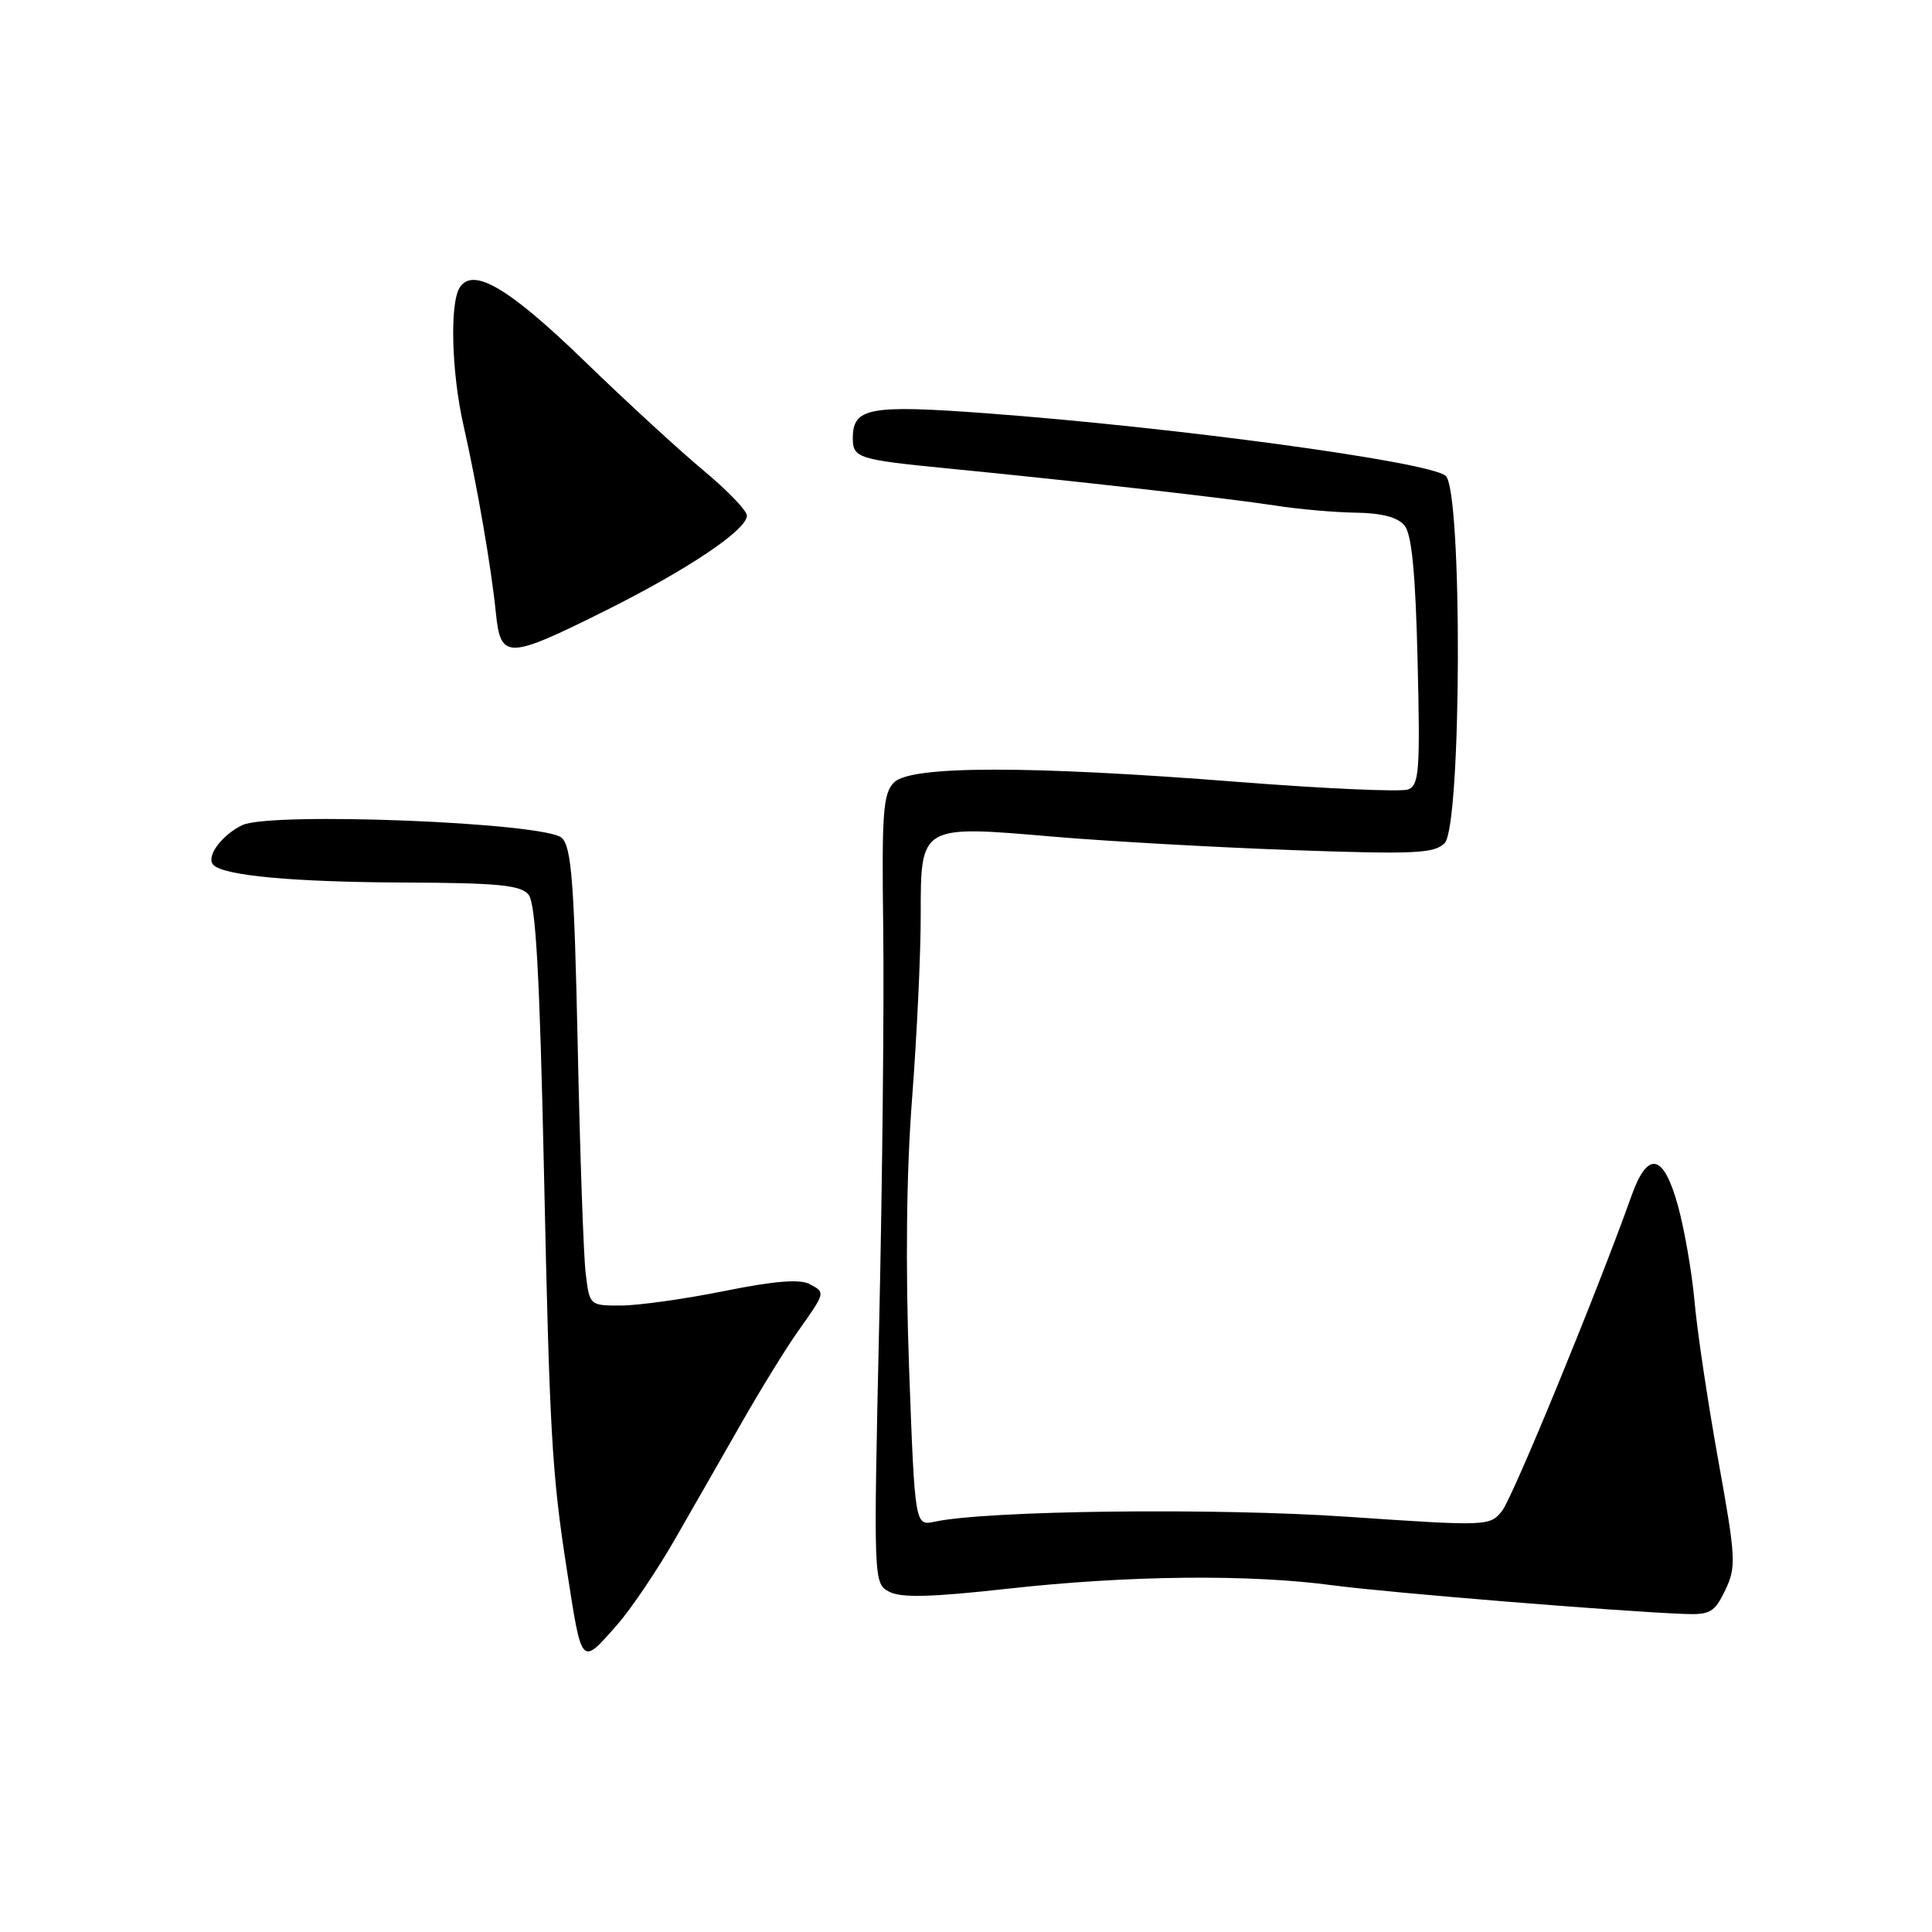 <?xml version="1.0" encoding="UTF-8" standalone="no"?>
<!DOCTYPE svg PUBLIC "-//W3C//DTD SVG 1.1//EN" "http://www.w3.org/Graphics/SVG/1.1/DTD/svg11.dtd" >
<svg xmlns="http://www.w3.org/2000/svg" xmlns:xlink="http://www.w3.org/1999/xlink" version="1.1" viewBox="0 0 256 256">
 <g >
 <path fill="currentColor"
d=" M 81.81 215.25 C 83.62 213.19 87.04 208.12 89.41 204.00 C 91.78 199.88 95.77 192.90 98.28 188.50 C 100.79 184.10 104.12 178.70 105.67 176.50 C 109.42 171.20 109.40 171.28 107.28 170.15 C 105.99 169.46 102.59 169.73 95.97 171.07 C 90.76 172.12 84.62 172.98 82.31 172.99 C 78.13 173.00 78.12 172.99 77.61 168.75 C 77.32 166.41 76.85 152.82 76.55 138.53 C 76.09 117.06 75.73 112.30 74.46 111.04 C 72.42 108.99 35.86 107.53 32.09 109.34 C 29.34 110.67 27.23 113.57 28.28 114.61 C 29.70 116.04 38.89 116.88 53.63 116.94 C 65.98 116.99 68.99 117.28 70.03 118.54 C 70.99 119.69 71.51 129.10 72.08 155.29 C 72.83 190.07 73.13 195.26 75.11 208.00 C 77.12 220.96 76.95 220.78 81.81 215.25 Z  M 228.61 210.69 C 230.08 207.61 230.02 206.46 227.67 193.44 C 226.29 185.77 224.88 176.35 224.54 172.50 C 224.20 168.65 223.20 162.89 222.32 159.70 C 220.41 152.82 218.32 152.41 216.16 158.51 C 211.71 171.02 200.43 198.48 199.02 200.22 C 197.40 202.23 197.07 202.24 178.57 200.98 C 161.04 199.78 130.83 200.14 123.86 201.63 C 121.23 202.19 121.23 202.19 120.46 181.34 C 119.97 167.74 120.10 155.29 120.86 145.50 C 121.49 137.25 122.01 126.33 122.00 121.23 C 122.00 109.28 121.90 109.34 139.66 110.87 C 146.72 111.47 160.90 112.27 171.17 112.64 C 187.44 113.22 190.04 113.10 191.42 111.72 C 193.68 109.46 193.80 64.91 191.55 63.04 C 189.30 61.18 156.04 56.65 130.80 54.77 C 115.18 53.61 113.00 54.01 113.00 58.06 C 113.00 60.69 113.71 60.91 125.67 62.08 C 142.16 63.69 162.86 66.04 169.00 66.99 C 172.03 67.47 176.81 67.89 179.63 67.93 C 183.06 67.98 185.20 68.53 186.10 69.62 C 187.06 70.78 187.56 75.86 187.84 87.61 C 188.19 102.12 188.05 104.04 186.58 104.61 C 185.68 104.95 175.61 104.51 164.22 103.62 C 136.25 101.42 120.70 101.44 118.47 103.67 C 117.01 105.13 116.83 107.62 117.03 122.92 C 117.16 132.59 116.93 156.09 116.50 175.14 C 115.74 209.64 115.74 209.79 117.82 210.91 C 119.39 211.74 123.33 211.65 133.55 210.51 C 149.52 208.74 165.49 208.57 176.59 210.06 C 183.95 211.04 214.74 213.55 223.27 213.86 C 226.60 213.98 227.21 213.62 228.61 210.69 Z  M 80.27 80.89 C 91.18 75.44 98.92 70.24 98.97 68.33 C 98.99 67.68 96.41 65.00 93.25 62.37 C 90.09 59.74 82.99 53.22 77.47 47.87 C 67.42 38.13 62.67 35.33 60.91 38.11 C 59.58 40.21 59.83 49.33 61.40 56.29 C 63.22 64.32 65.11 75.25 65.71 81.25 C 66.34 87.42 67.24 87.39 80.27 80.89 Z "/>
</g>
</svg>